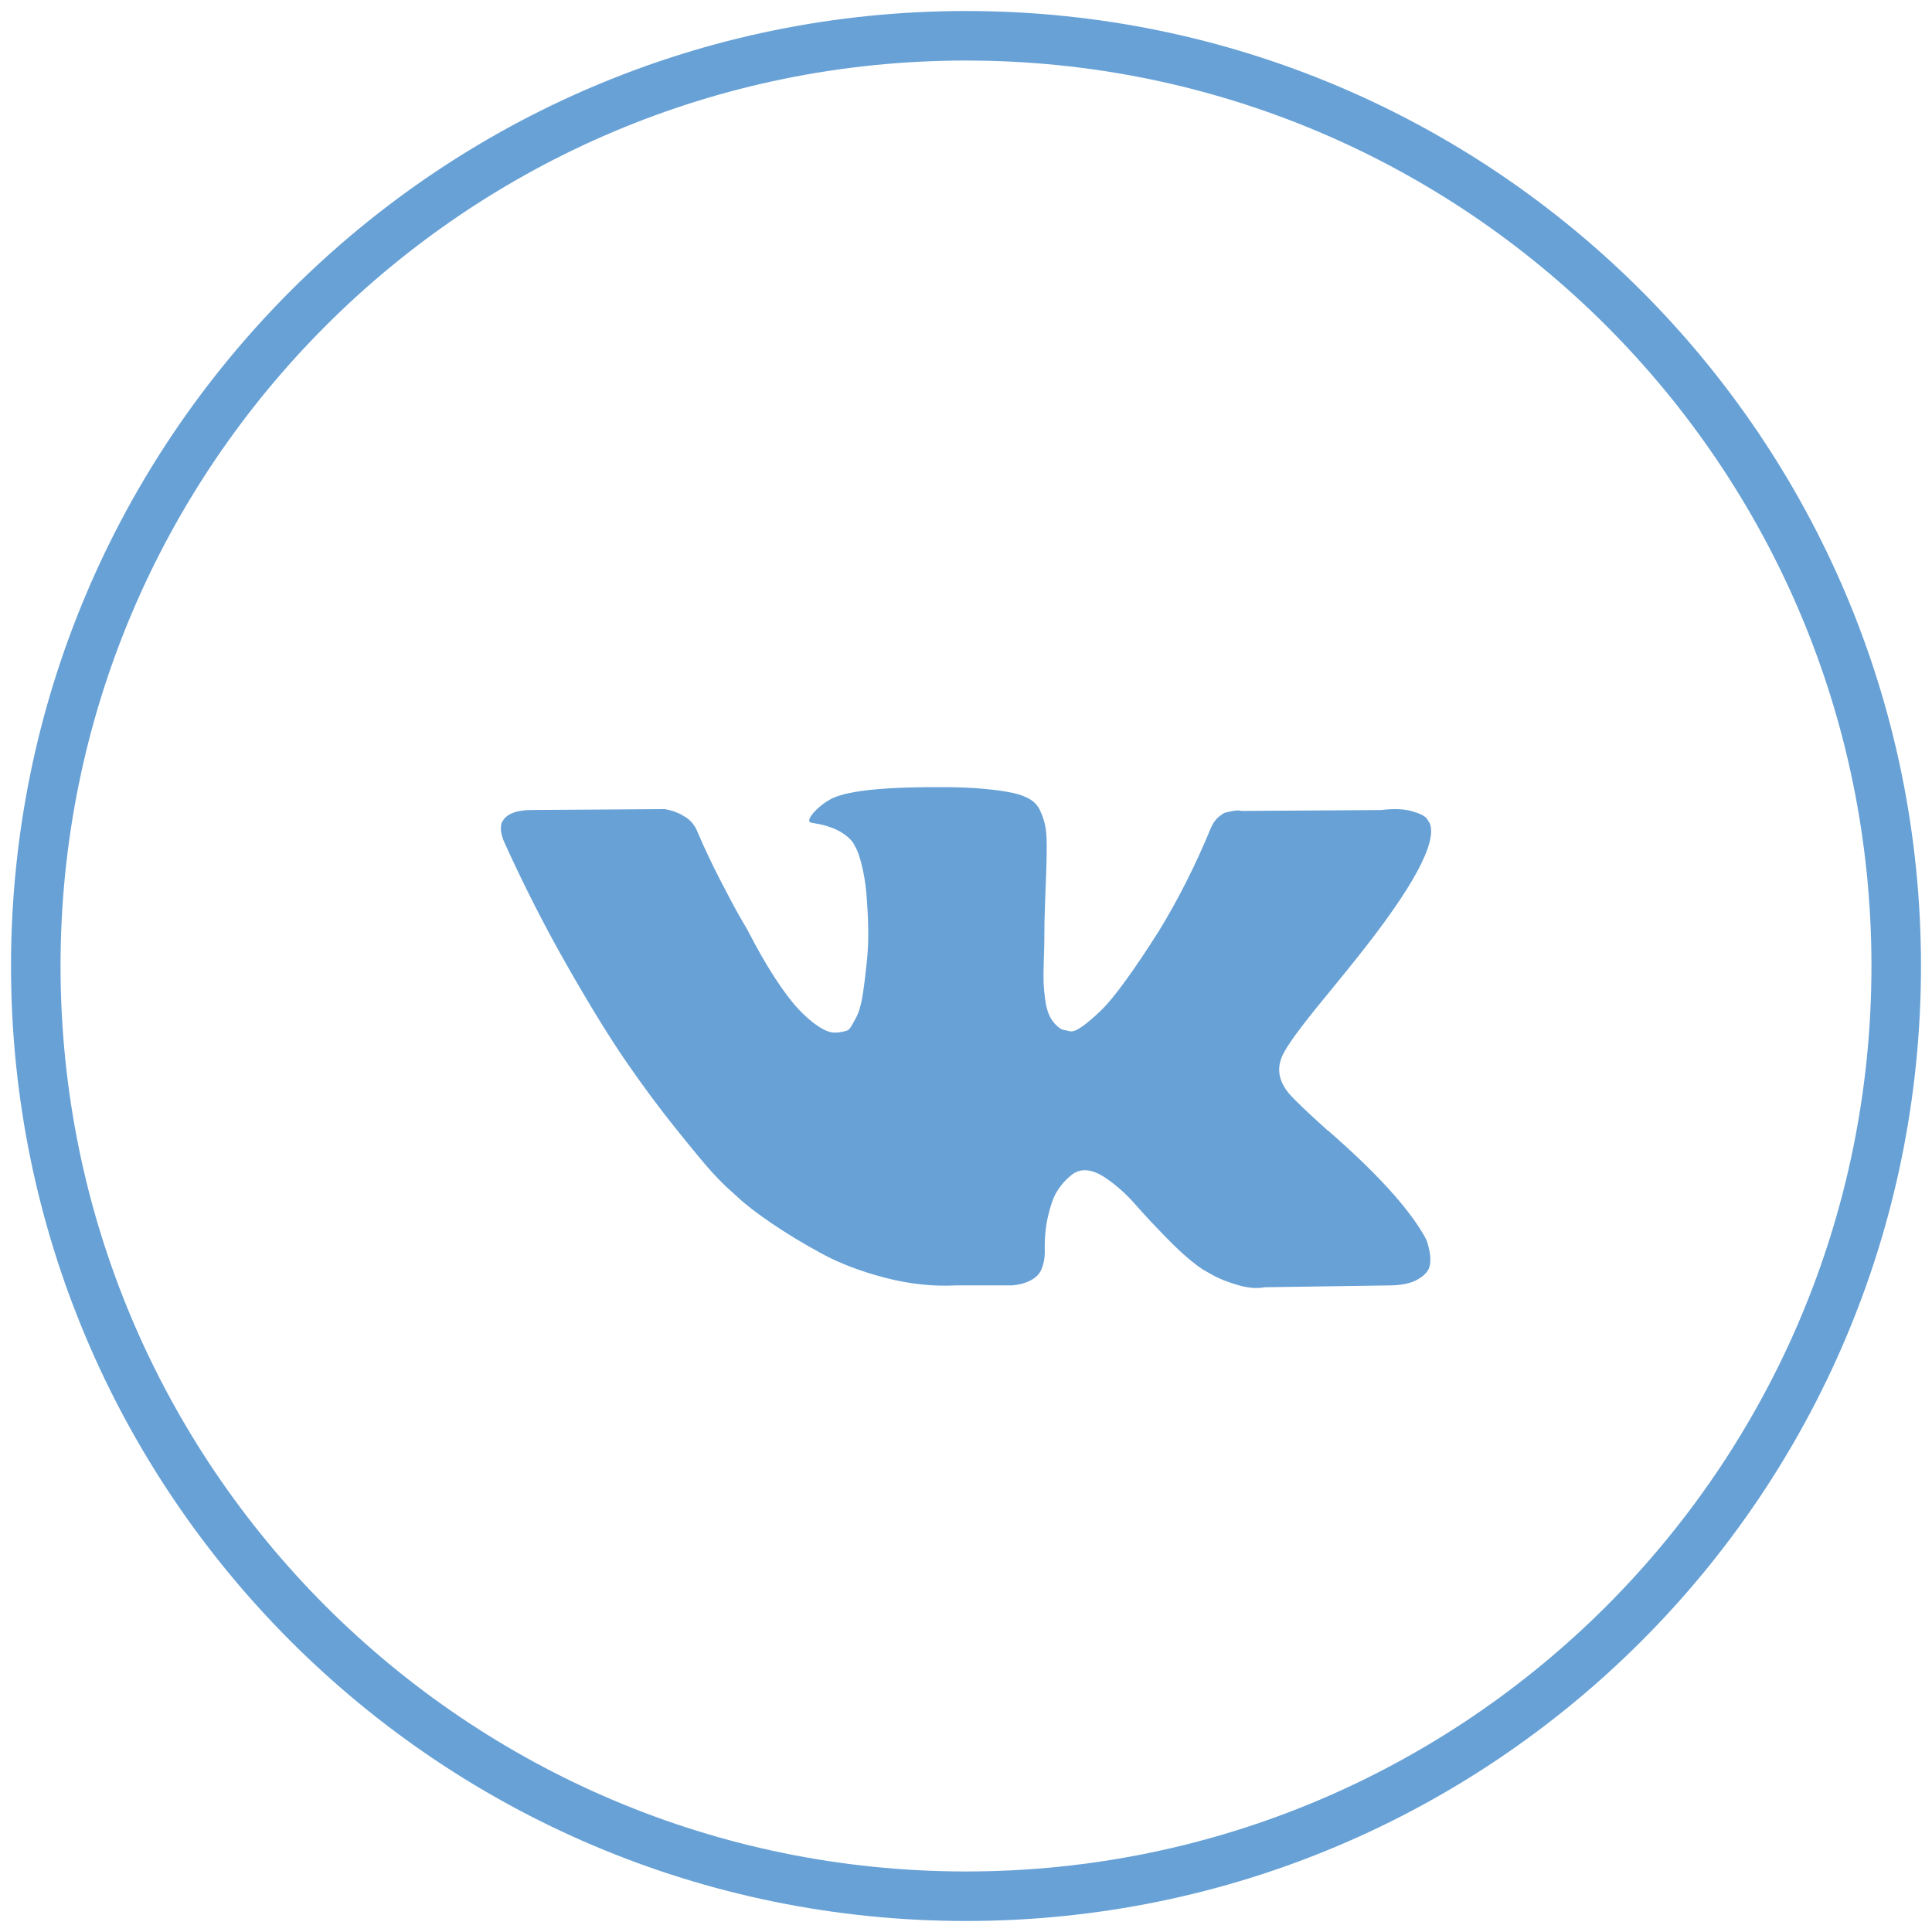 <svg width="54" height="54" viewBox="0 0 54 54" fill="none" xmlns="http://www.w3.org/2000/svg">
<path fill-rule="evenodd" clip-rule="evenodd" d="M27 53C41.359 53 53 41.359 53 27C53 12.641 41.359 1 27 1C12.641 1 1 12.641 1 27C1 41.359 12.641 53 27 53Z" stroke="#67A1D6" stroke-width="1.384" class="border"/>
<path d="M39.862 34.644C39.831 34.58 39.801 34.526 39.774 34.484C39.323 33.717 38.461 32.776 37.188 31.66L37.161 31.635L37.148 31.622L37.135 31.609H37.121C36.543 31.09 36.178 30.74 36.025 30.561C35.744 30.221 35.681 29.876 35.835 29.526C35.943 29.262 36.349 28.705 37.053 27.853C37.423 27.401 37.716 27.04 37.933 26.767C39.494 24.808 40.171 23.556 39.963 23.011L39.883 22.884C39.829 22.807 39.689 22.737 39.463 22.673C39.237 22.609 38.949 22.598 38.597 22.641L34.698 22.666C34.635 22.645 34.545 22.647 34.427 22.673C34.31 22.698 34.251 22.711 34.251 22.711L34.183 22.743L34.13 22.782C34.084 22.807 34.035 22.852 33.981 22.916C33.927 22.979 33.882 23.054 33.846 23.139C33.421 24.17 32.938 25.128 32.397 26.014C32.063 26.542 31.756 27 31.476 27.387C31.197 27.775 30.962 28.06 30.773 28.243C30.583 28.426 30.412 28.573 30.258 28.684C30.105 28.795 29.987 28.841 29.906 28.824C29.825 28.807 29.748 28.79 29.676 28.773C29.549 28.697 29.448 28.592 29.371 28.46C29.294 28.328 29.243 28.162 29.216 27.962C29.189 27.762 29.173 27.589 29.168 27.444C29.164 27.3 29.166 27.095 29.175 26.831C29.184 26.567 29.189 26.388 29.189 26.294C29.189 25.971 29.195 25.619 29.209 25.241C29.223 24.861 29.233 24.561 29.243 24.34C29.252 24.119 29.256 23.884 29.256 23.637C29.256 23.39 29.24 23.197 29.209 23.056C29.178 22.915 29.13 22.779 29.067 22.647C29.004 22.515 28.911 22.413 28.79 22.34C28.668 22.268 28.516 22.21 28.336 22.168C27.858 22.066 27.249 22.01 26.508 22.002C24.83 21.985 23.751 22.087 23.273 22.309C23.084 22.402 22.912 22.53 22.759 22.692C22.596 22.879 22.573 22.981 22.691 22.998C23.232 23.075 23.616 23.258 23.841 23.547L23.923 23.701C23.986 23.812 24.049 24.008 24.112 24.289C24.175 24.57 24.216 24.881 24.234 25.221C24.279 25.843 24.279 26.375 24.234 26.818C24.189 27.261 24.146 27.606 24.105 27.853C24.065 28.1 24.004 28.3 23.923 28.453C23.841 28.607 23.787 28.701 23.76 28.735C23.733 28.768 23.711 28.79 23.693 28.798C23.575 28.841 23.453 28.862 23.327 28.862C23.201 28.862 23.047 28.803 22.867 28.683C22.686 28.564 22.499 28.4 22.305 28.192C22.111 27.983 21.892 27.691 21.648 27.316C21.405 26.942 21.152 26.499 20.89 25.988L20.674 25.617C20.538 25.379 20.354 25.032 20.119 24.576C19.884 24.12 19.677 23.679 19.496 23.253C19.424 23.075 19.316 22.938 19.171 22.845L19.104 22.806C19.059 22.772 18.986 22.736 18.887 22.698C18.788 22.659 18.684 22.632 18.576 22.615L14.867 22.64C14.488 22.64 14.23 22.721 14.095 22.883L14.041 22.96C14.014 23.002 14 23.07 14 23.164C14 23.258 14.027 23.373 14.081 23.509C14.623 24.71 15.212 25.868 15.848 26.984C16.484 28.1 17.037 28.999 17.506 29.68C17.975 30.361 18.454 31.004 18.941 31.609C19.428 32.214 19.751 32.601 19.909 32.771C20.067 32.942 20.191 33.069 20.281 33.155L20.62 33.461C20.836 33.666 21.154 33.91 21.574 34.196C21.994 34.481 22.458 34.762 22.968 35.039C23.478 35.316 24.072 35.541 24.748 35.716C25.425 35.891 26.084 35.961 26.725 35.927H28.282C28.598 35.901 28.837 35.808 28.999 35.646L29.053 35.582C29.089 35.531 29.123 35.452 29.154 35.346C29.186 35.239 29.202 35.122 29.202 34.995C29.193 34.628 29.222 34.298 29.29 34.005C29.357 33.711 29.434 33.489 29.52 33.34C29.606 33.191 29.703 33.066 29.811 32.964C29.919 32.861 29.996 32.8 30.042 32.778C30.087 32.757 30.122 32.742 30.149 32.733C30.366 32.665 30.621 32.731 30.915 32.932C31.208 33.132 31.483 33.379 31.74 33.673C31.998 33.967 32.307 34.297 32.668 34.663C33.029 35.029 33.345 35.301 33.615 35.48L33.886 35.634C34.067 35.736 34.301 35.83 34.59 35.915C34.878 36 35.131 36.021 35.348 35.979L38.813 35.928C39.156 35.928 39.423 35.874 39.612 35.768C39.801 35.661 39.914 35.544 39.95 35.417C39.987 35.289 39.989 35.144 39.957 34.982C39.925 34.82 39.894 34.707 39.862 34.644Z" fill="#67A1D6" class="icon"/>
</svg>
